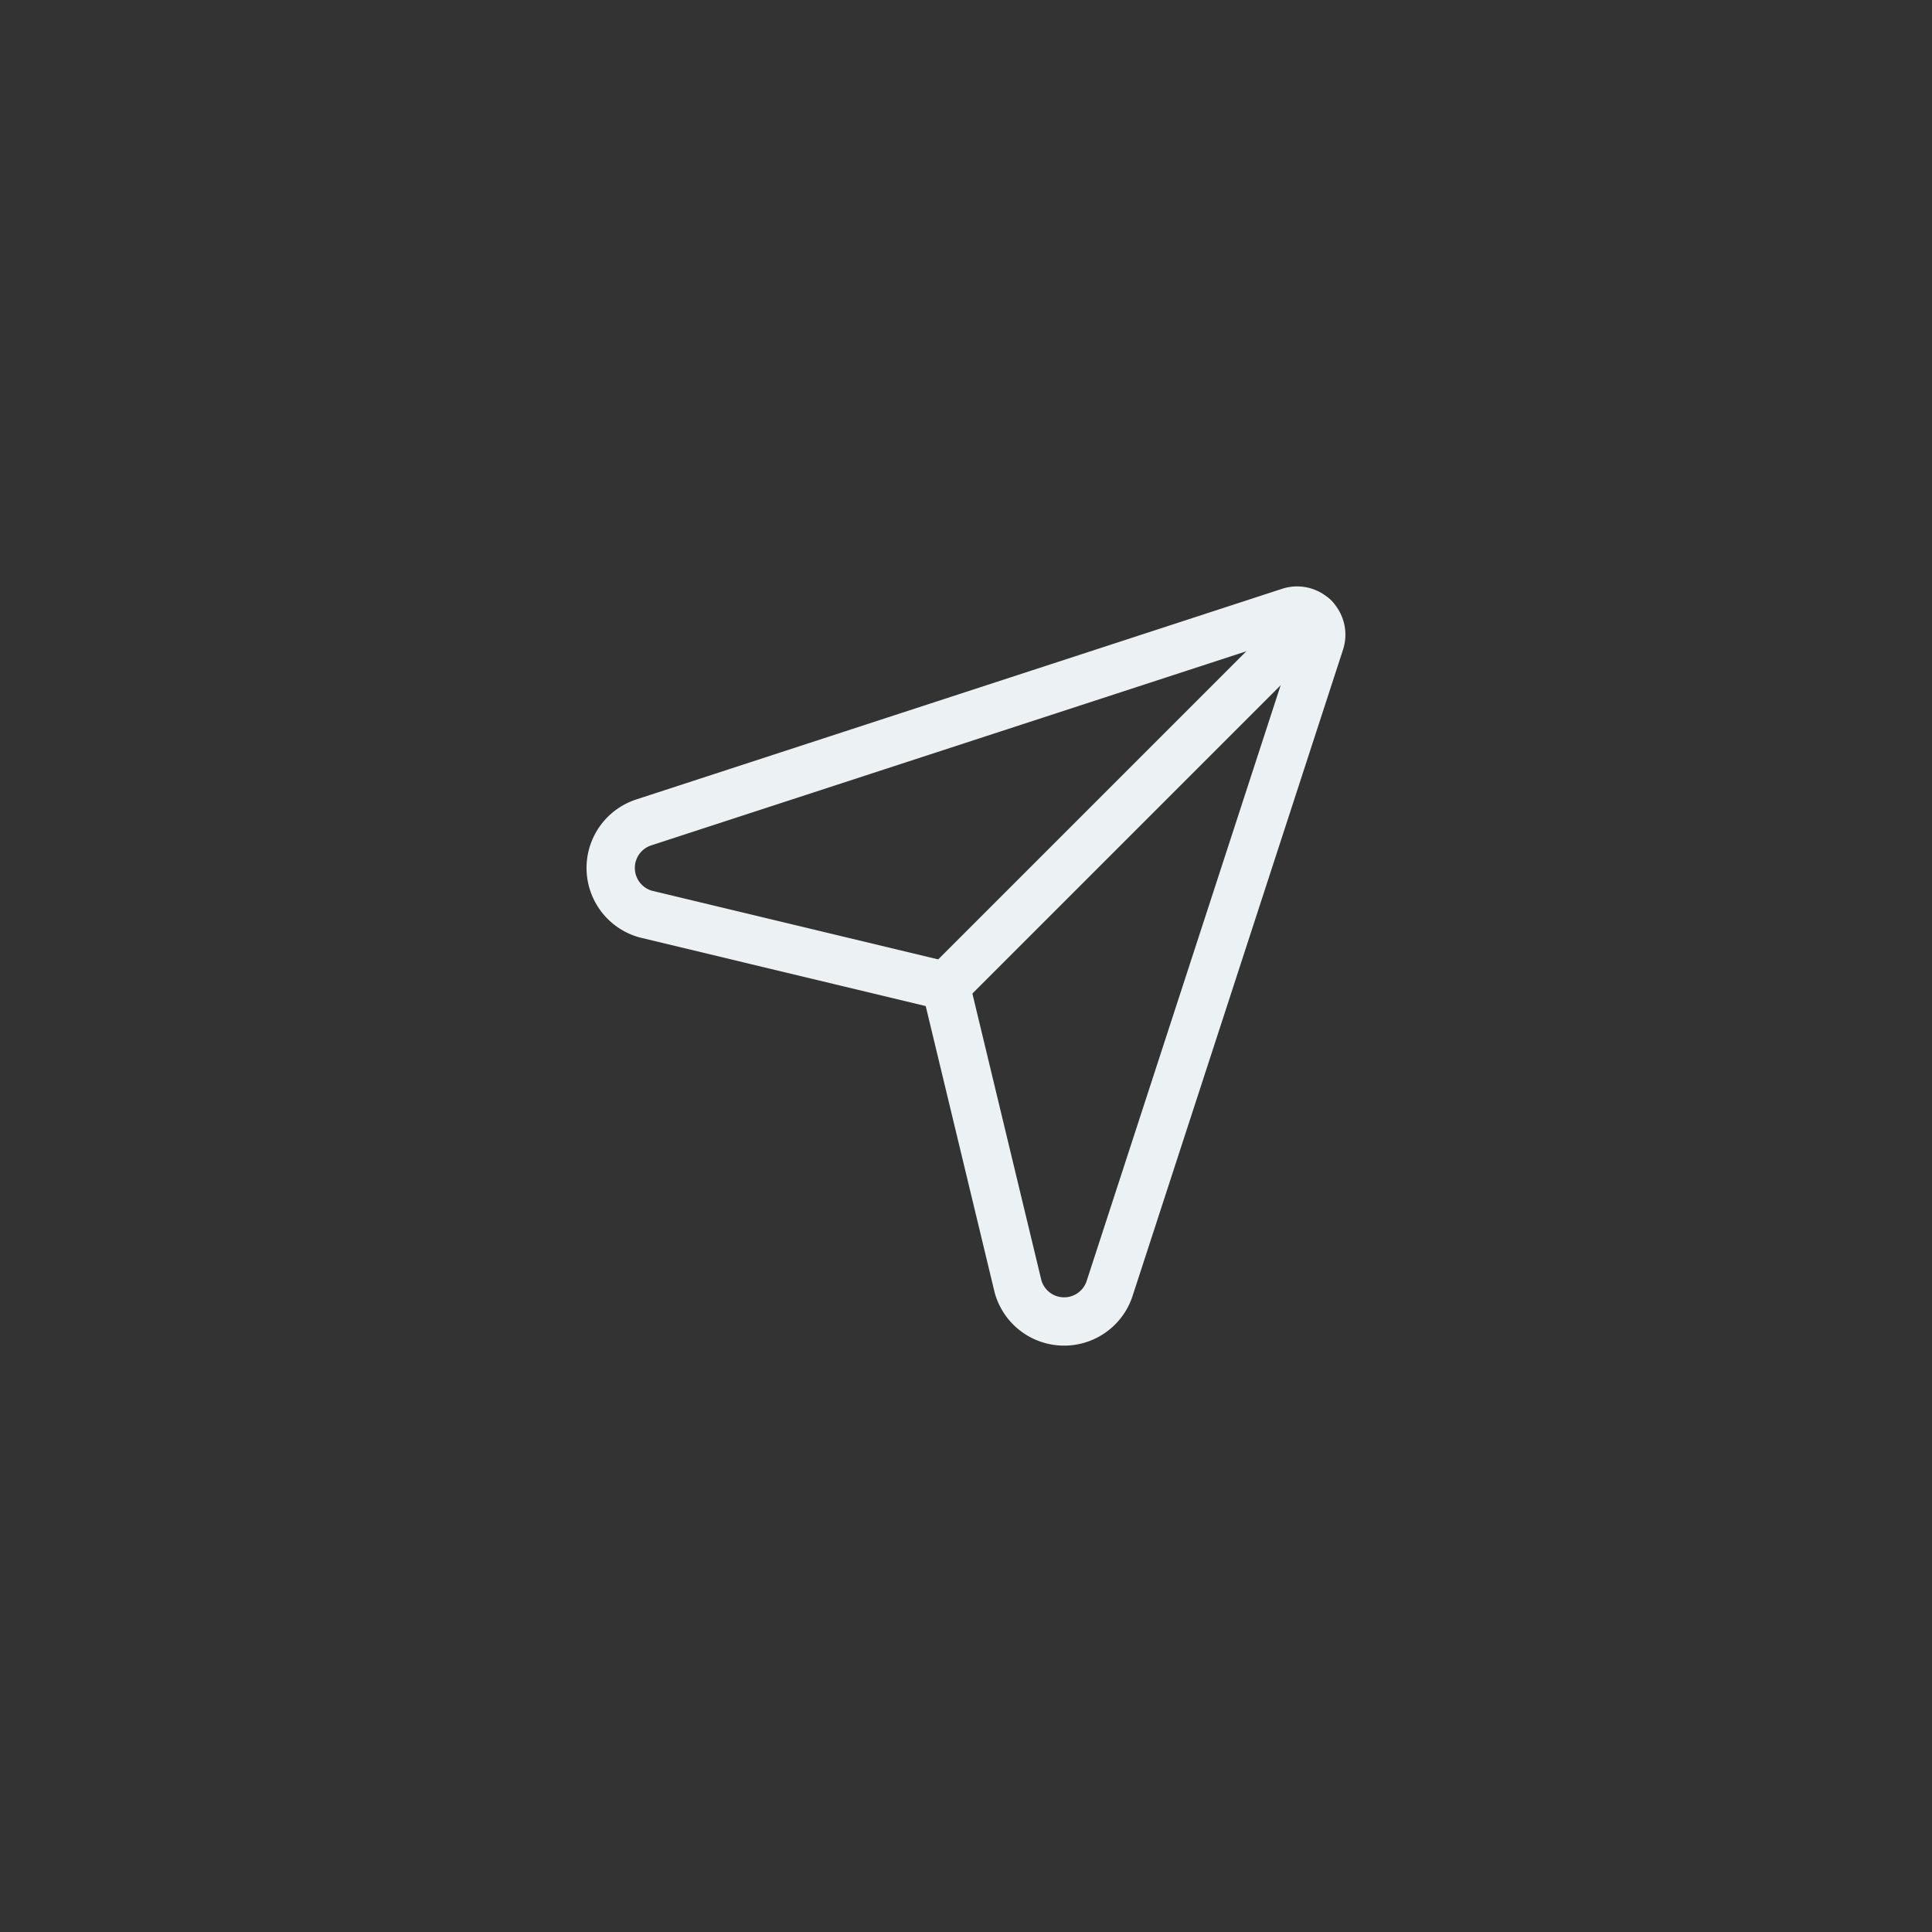 <svg xmlns="http://www.w3.org/2000/svg" width="80" height="80" viewBox="0 0 80 80">
  <rect x="0" y="0" width="80" height="80" fill="#333333" stroke="none"/>
  <g id="Group_30544" data-name="Group 30544" transform="translate(-24 -605)">
    <g id="Group_30545" data-name="Group 30545" transform="translate(49.287 630.283)">
      <path id="Path_44690" data-name="Path 44690" d="M2.733,13.849a1.983,1.983,0,0,1-.092-3.788L29.4,1.333a1,1,0,0,1,1.264,1.257L21.945,29.365a1.981,1.981,0,0,1-3.788-.093L15.163,16.831Z" transform="translate(-1.289 -1.284)" fill="none" stroke="#ecf1f4" stroke-linecap="round" stroke-linejoin="round" stroke-width="2"/>
      <path id="Path_44691" data-name="Path 44691" d="M30.42,1.573,15.163,16.831" transform="translate(-1.289 -1.284)" fill="none" stroke="#ecf1f4" stroke-linecap="round" stroke-linejoin="round" stroke-width="2"/>
    </g>

  </g>
</svg>
